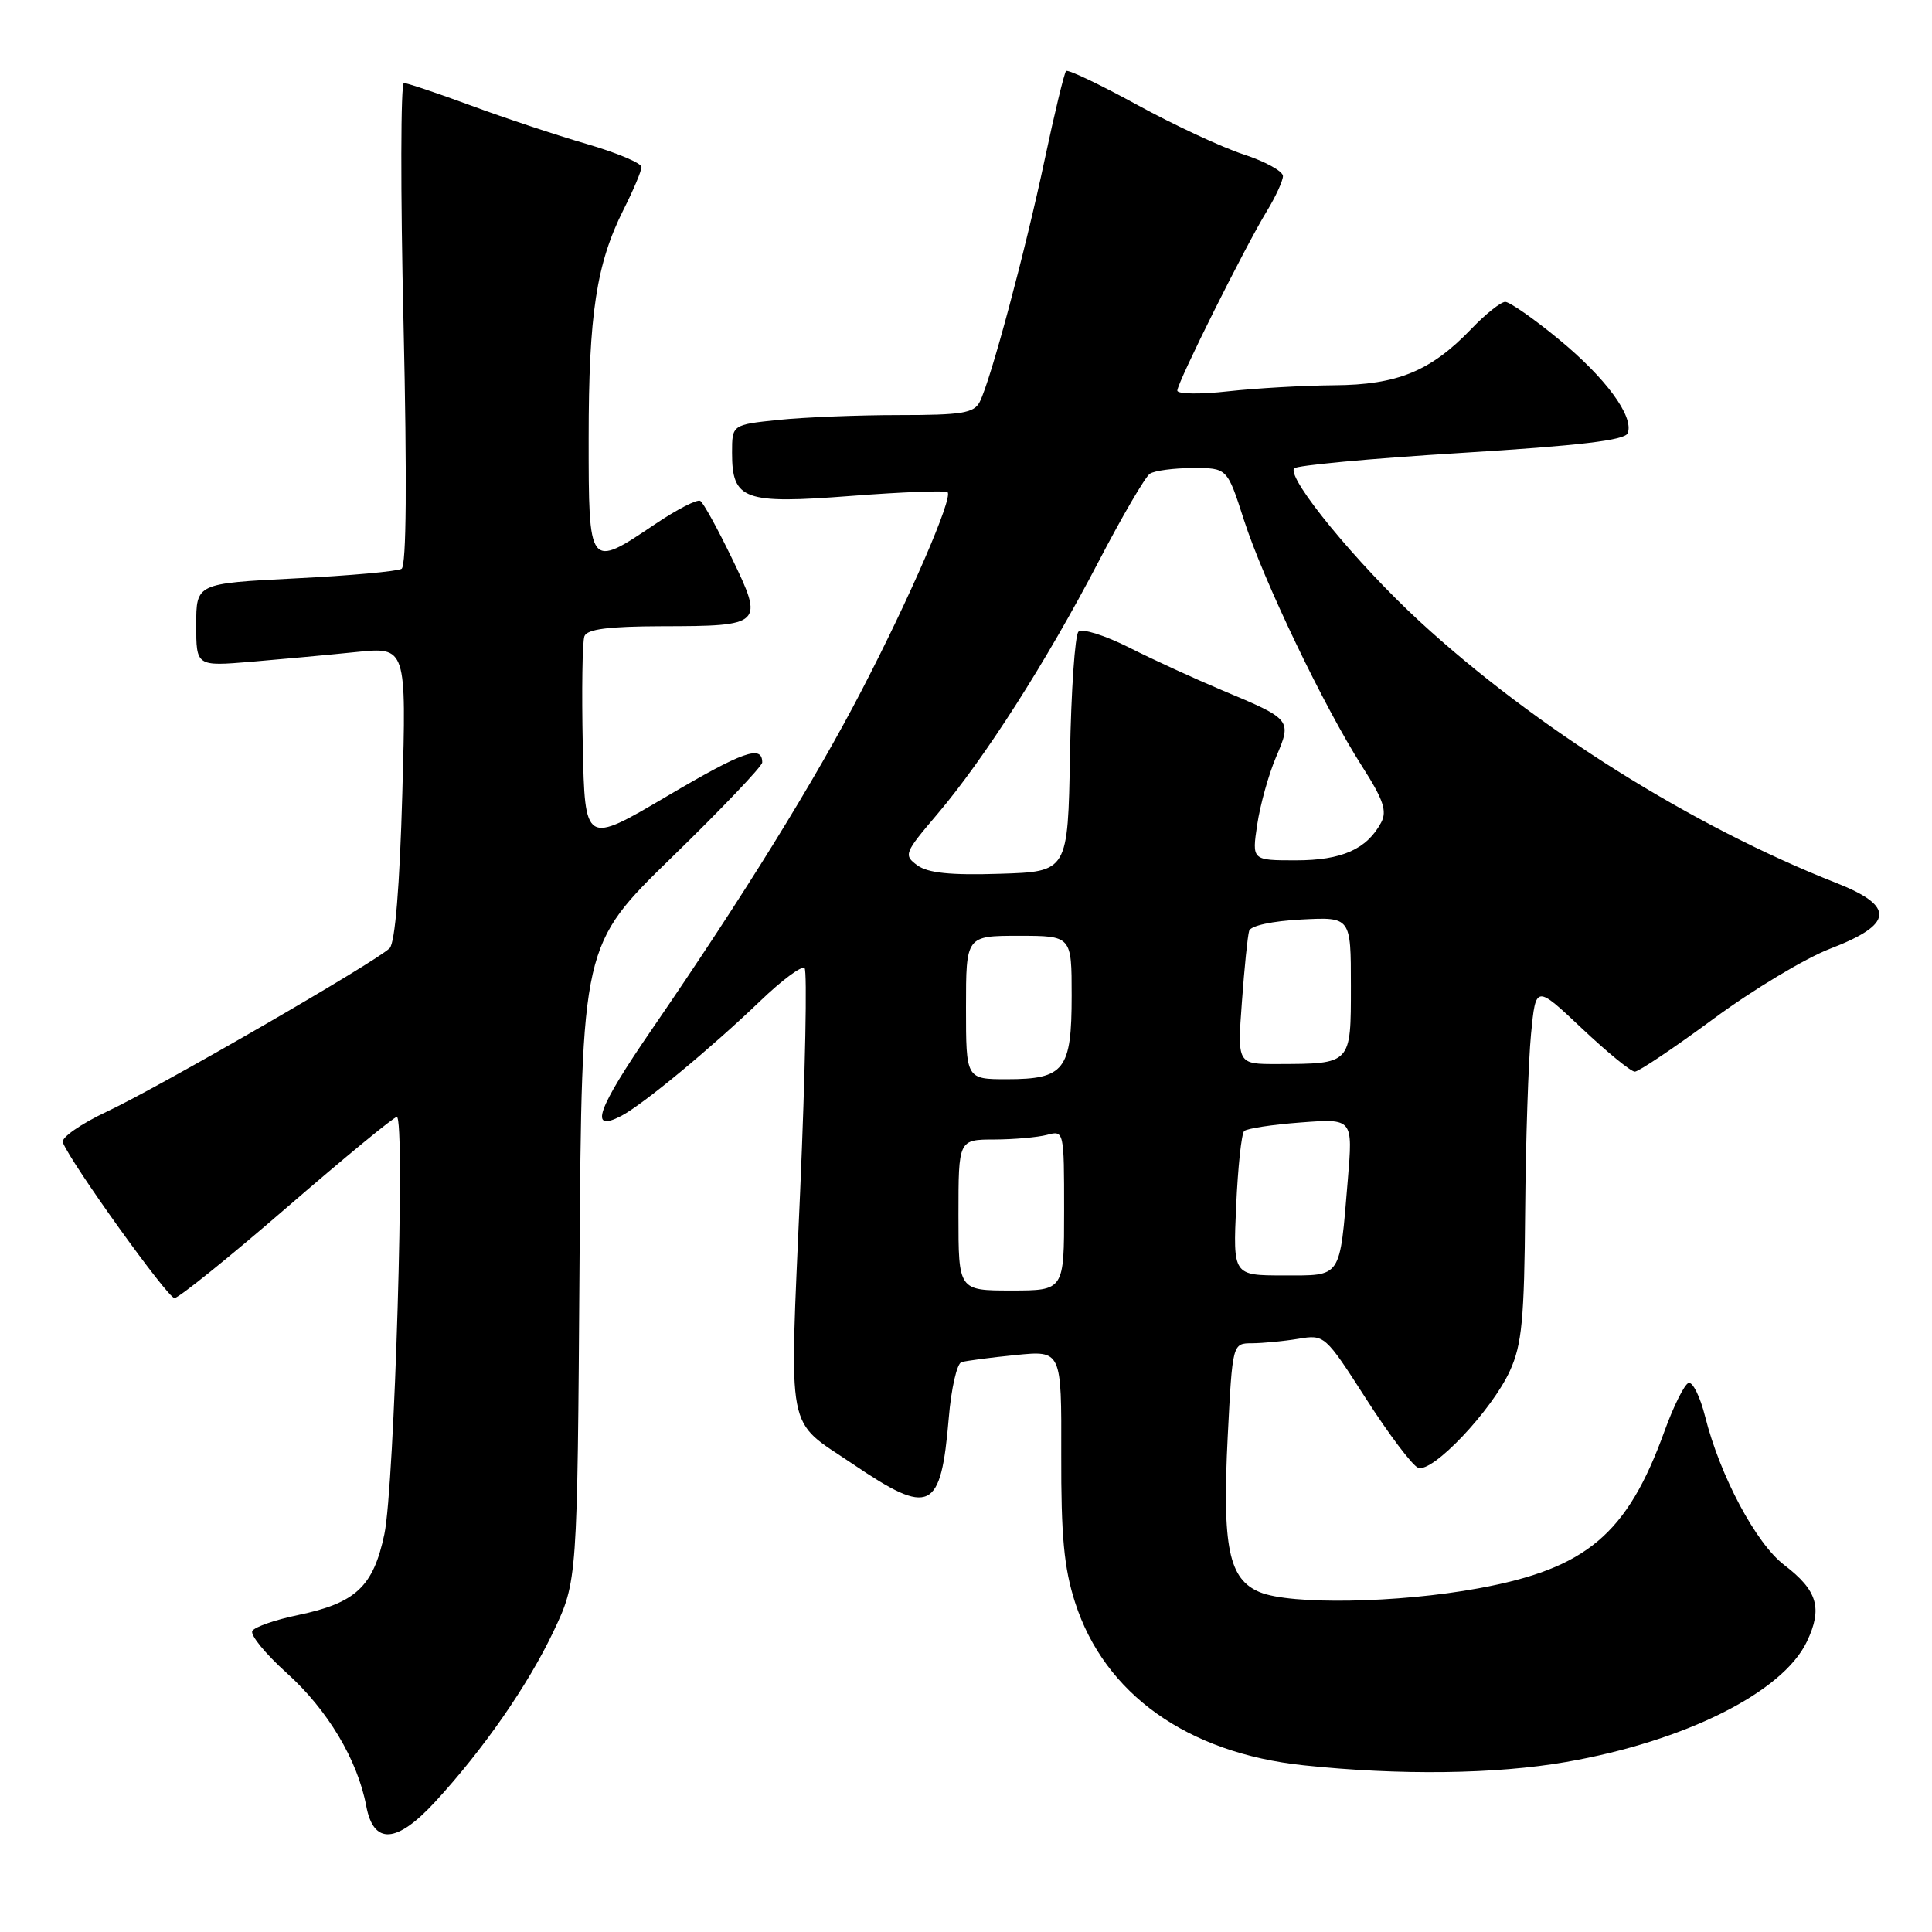 <?xml version="1.0" encoding="UTF-8" standalone="no"?>
<!DOCTYPE svg PUBLIC "-//W3C//DTD SVG 1.1//EN" "http://www.w3.org/Graphics/SVG/1.1/DTD/svg11.dtd" >
<svg xmlns="http://www.w3.org/2000/svg" xmlns:xlink="http://www.w3.org/1999/xlink" version="1.1" viewBox="0 0 256 256">
 <g >
 <path fill="currentColor"
d=" M 57.66 238.75 C 64.04 231.82 69.97 223.29 73.34 216.17 C 76.50 209.50 76.50 209.50 76.79 167.36 C 77.08 125.23 77.08 125.23 89.04 113.58 C 95.62 107.18 101.00 101.53 101.00 101.03 C 101.00 98.66 98.49 99.54 88.40 105.49 C 77.50 111.92 77.50 111.92 77.22 98.76 C 77.07 91.52 77.16 85.02 77.44 84.30 C 77.80 83.36 80.63 83.00 87.72 82.98 C 101.06 82.96 101.25 82.78 96.98 73.97 C 95.08 70.04 93.20 66.62 92.79 66.37 C 92.38 66.12 89.68 67.51 86.79 69.46 C 78.00 75.38 78.00 75.38 78.00 58.05 C 78.00 41.64 79.03 34.93 82.62 27.78 C 83.93 25.19 85.00 22.65 85.00 22.13 C 85.00 21.62 81.74 20.24 77.75 19.08 C 73.76 17.92 66.85 15.63 62.40 13.98 C 57.94 12.34 53.95 11.00 53.52 11.00 C 53.09 11.00 53.06 25.35 53.47 42.88 C 53.94 63.61 53.85 74.97 53.21 75.37 C 52.67 75.71 46.32 76.28 39.11 76.64 C 26.00 77.31 26.00 77.31 26.00 82.80 C 26.00 88.29 26.00 88.29 33.25 87.69 C 37.24 87.35 43.50 86.78 47.18 86.40 C 53.85 85.72 53.85 85.72 53.31 105.11 C 52.96 117.49 52.35 124.91 51.63 125.64 C 49.88 127.41 21.27 143.95 14.19 147.28 C 10.72 148.91 8.08 150.75 8.32 151.37 C 9.42 154.16 22.22 172.00 23.12 172.00 C 23.67 172.00 30.37 166.60 38.00 160.00 C 45.63 153.40 52.19 148.00 52.58 148.00 C 53.73 148.00 52.27 196.97 50.93 203.29 C 49.46 210.25 47.14 212.41 39.46 214.01 C 36.47 214.63 33.77 215.57 33.44 216.10 C 33.11 216.62 35.16 219.13 37.98 221.67 C 43.41 226.55 47.38 233.19 48.53 239.31 C 49.50 244.48 52.56 244.29 57.66 238.75 Z  M 207.53 233.47 C 223.28 230.72 236.23 224.24 239.42 217.52 C 241.53 213.09 240.83 210.74 236.42 207.37 C 232.69 204.53 227.91 195.56 225.94 187.71 C 225.28 185.07 224.29 183.07 223.74 183.25 C 223.20 183.43 221.76 186.30 220.56 189.62 C 215.61 203.29 210.24 207.83 195.91 210.46 C 185.25 212.42 171.04 212.67 166.93 210.97 C 162.81 209.26 161.94 205.04 162.68 190.32 C 163.31 178.00 163.31 178.00 165.90 177.99 C 167.33 177.98 170.08 177.72 172.02 177.40 C 175.51 176.82 175.57 176.87 181.02 185.36 C 184.03 190.06 187.13 194.16 187.90 194.48 C 189.77 195.25 197.69 186.89 200.08 181.62 C 201.66 178.16 201.98 174.78 202.09 160.50 C 202.17 151.15 202.52 140.57 202.87 137.00 C 203.50 130.50 203.50 130.50 209.59 136.25 C 212.94 139.41 216.10 142.00 216.62 142.00 C 217.13 142.00 221.82 138.85 227.03 135.01 C 232.24 131.16 239.20 126.98 242.50 125.71 C 250.93 122.48 251.15 120.08 243.30 116.99 C 224.18 109.47 203.37 96.39 188.08 82.31 C 179.78 74.65 170.59 63.47 171.46 62.07 C 171.70 61.67 181.64 60.75 193.54 60.02 C 209.33 59.05 215.32 58.34 215.68 57.40 C 216.53 55.18 212.75 50.05 206.50 44.92 C 203.21 42.21 200.03 40.00 199.45 40.00 C 198.87 40.00 196.84 41.61 194.95 43.59 C 189.57 49.19 185.18 50.99 176.79 51.05 C 172.78 51.08 166.46 51.44 162.75 51.85 C 159.04 52.27 156.00 52.22 156.00 51.76 C 156.00 50.69 164.97 32.71 167.85 28.00 C 169.03 26.07 169.99 23.97 170.00 23.33 C 170.00 22.69 167.64 21.39 164.75 20.45 C 161.86 19.50 155.49 16.53 150.60 13.85 C 145.70 11.17 141.50 9.17 141.26 9.41 C 141.02 9.65 139.74 14.94 138.42 21.17 C 135.84 33.35 131.27 50.40 129.82 53.25 C 129.06 54.74 127.46 55.00 119.11 55.00 C 113.71 55.00 106.53 55.29 103.15 55.64 C 97.00 56.28 97.00 56.28 97.00 59.99 C 97.00 66.25 98.55 66.81 112.80 65.71 C 119.56 65.19 125.30 64.97 125.56 65.22 C 126.29 65.96 120.54 79.23 114.18 91.47 C 107.97 103.45 98.54 118.68 86.42 136.33 C 79.08 147.02 77.98 150.12 82.31 147.87 C 85.18 146.37 94.16 138.94 100.73 132.64 C 103.60 129.88 106.25 127.91 106.61 128.28 C 106.97 128.64 106.71 142.00 106.02 157.98 C 104.60 190.78 104.05 187.93 112.96 193.96 C 123.28 200.95 124.67 200.29 125.72 187.86 C 126.04 183.99 126.80 180.67 127.40 180.49 C 128.01 180.31 131.24 179.88 134.58 179.55 C 140.66 178.94 140.66 178.94 140.62 192.72 C 140.59 203.53 140.98 207.75 142.45 212.32 C 146.35 224.46 157.32 232.28 172.73 233.91 C 185.47 235.26 198.19 235.10 207.53 233.47 Z  M 127.00 161.00 C 127.00 151.00 127.00 151.00 131.75 150.99 C 134.36 150.98 137.51 150.70 138.75 150.37 C 140.98 149.77 141.00 149.86 141.00 160.38 C 141.00 171.00 141.00 171.00 134.00 171.00 C 127.00 171.00 127.00 171.00 127.00 161.00 Z  M 163.80 159.75 C 164.03 154.66 164.50 150.22 164.86 149.87 C 165.21 149.53 168.60 149.01 172.39 148.73 C 179.27 148.21 179.27 148.21 178.59 156.35 C 177.49 169.54 177.86 169.00 170.08 169.00 C 163.38 169.00 163.38 169.00 163.80 159.75 Z  M 128.00 133.50 C 128.00 124.00 128.00 124.00 135.00 124.00 C 142.00 124.00 142.00 124.00 142.00 131.93 C 142.00 141.77 141.05 143.00 133.43 143.00 C 128.00 143.00 128.00 143.00 128.00 133.50 Z  M 164.56 132.75 C 164.89 128.21 165.32 123.98 165.52 123.34 C 165.72 122.66 168.59 122.04 172.44 121.84 C 179.00 121.50 179.00 121.50 179.00 130.63 C 179.00 141.06 179.10 140.96 169.23 140.99 C 163.95 141.00 163.95 141.00 164.56 132.75 Z  M 121.55 114.66 C 119.71 113.31 119.82 113.03 124.20 107.88 C 130.45 100.51 138.67 87.64 145.52 74.50 C 148.67 68.45 151.75 63.17 152.37 62.77 C 152.99 62.36 155.55 62.02 158.05 62.02 C 162.61 62.00 162.61 62.00 164.82 68.87 C 167.41 76.92 175.42 93.63 180.48 101.54 C 183.31 105.96 183.82 107.47 183.01 108.99 C 181.11 112.53 177.79 114.00 171.72 114.00 C 165.88 114.00 165.88 114.00 166.59 109.25 C 166.98 106.64 168.10 102.62 169.08 100.32 C 171.20 95.37 171.15 95.32 162.00 91.49 C 158.43 89.99 152.86 87.44 149.63 85.81 C 146.40 84.18 143.37 83.23 142.90 83.70 C 142.44 84.16 141.93 91.51 141.78 100.02 C 141.50 115.50 141.50 115.50 132.49 115.78 C 125.95 115.99 122.95 115.68 121.55 114.66 Z "/>
</g>
</svg>